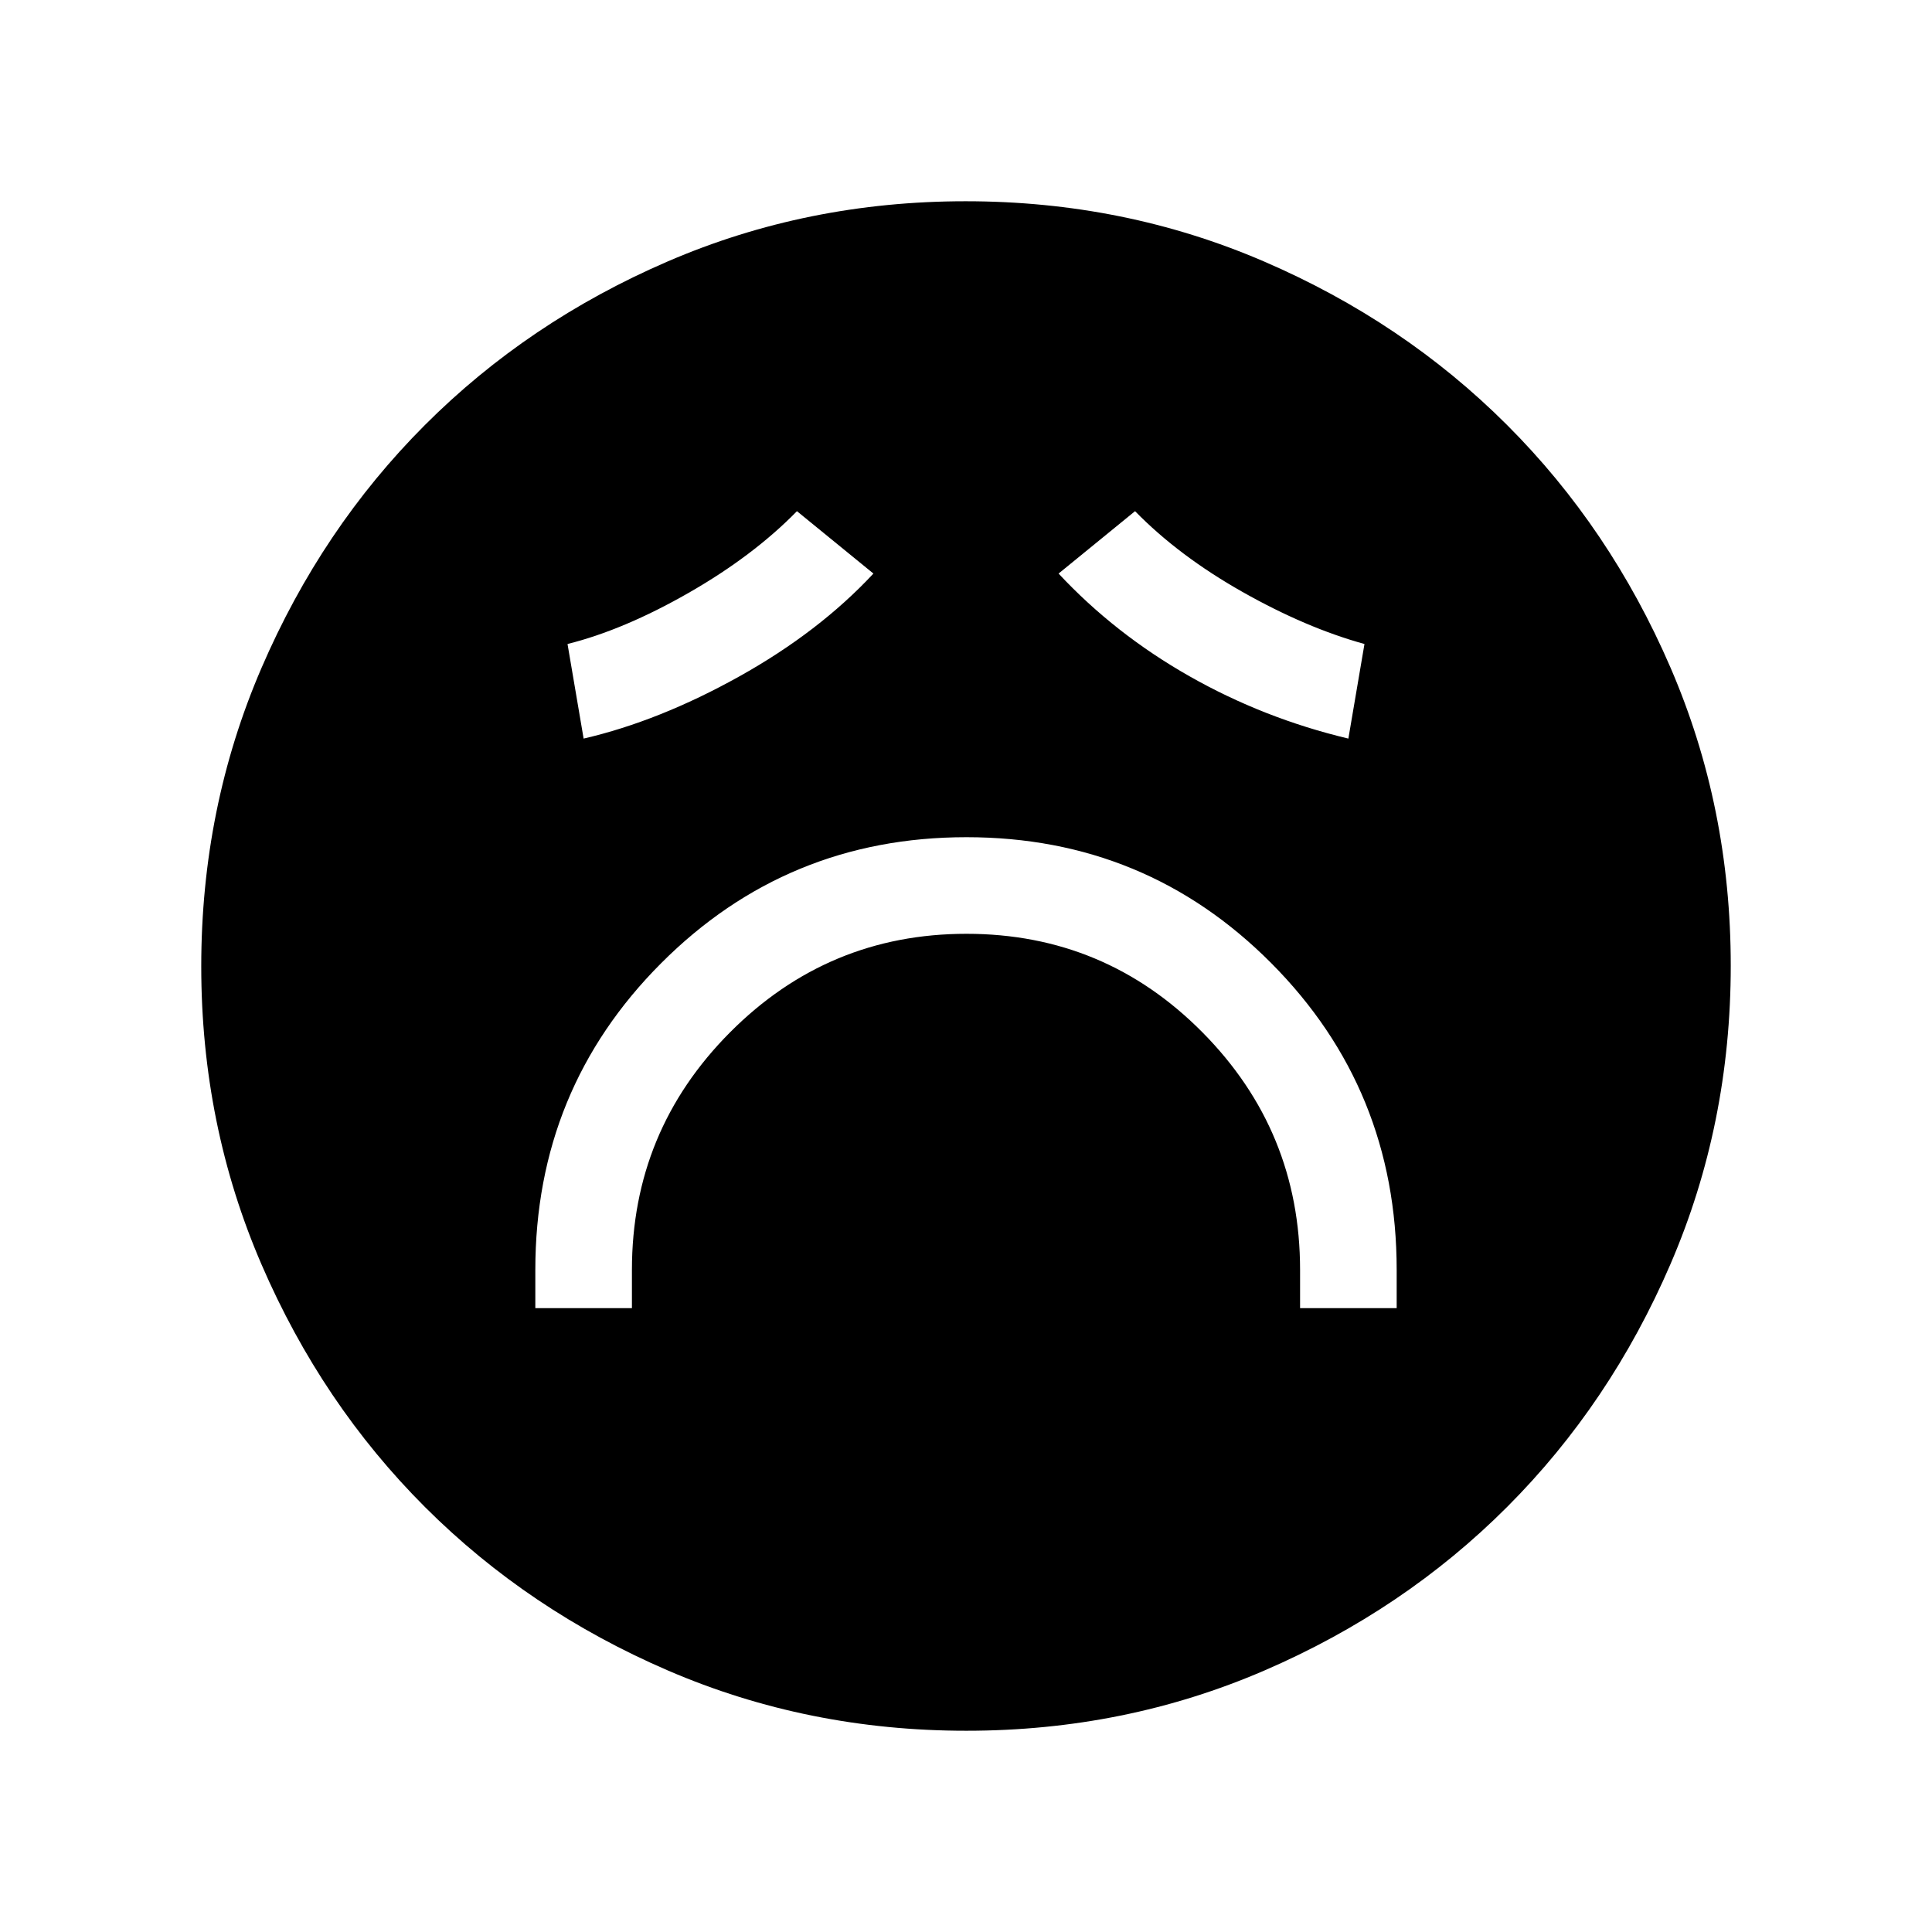 <svg xmlns="http://www.w3.org/2000/svg" height="24" viewBox="0 -960 960 960" width="24"><path d="M266-310h48v-19q0-69.06 48.75-118.03T480.25-496q68.75 0 117.25 48.97T646-329v19h48v-19q0-89.74-62.27-152.37Q569.45-544 480.23-544 391-544 328.5-481.37 266-418.74 266-329v19Zm24-283q37.59-8.72 77.3-30.86Q407-646 434-675l-38-31q-21.76 22.25-53.88 40.62Q310-647 282-640l8 47Zm380 0 8-47q-29-8-60.62-25.88Q585.76-683.75 564-706l-38 31q28 30 65 51t79 31ZM480.17-100q-78.81 0-148.21-29.91T211.23-211.1q-51.34-51.28-81.28-120.59Q100-401.01 100-479.83q0-78.81 29.91-148.21t81.19-120.73q51.28-51.34 120.59-81.28Q401.01-860 479.83-860q78.81 0 148.21 29.91t120.73 81.19q51.34 51.28 81.28 120.59Q860-558.99 860-480.17q0 78.81-29.91 148.21T748.9-211.23q-51.28 51.34-120.59 81.28Q558.99-100 480.17-100Z"/></svg>
